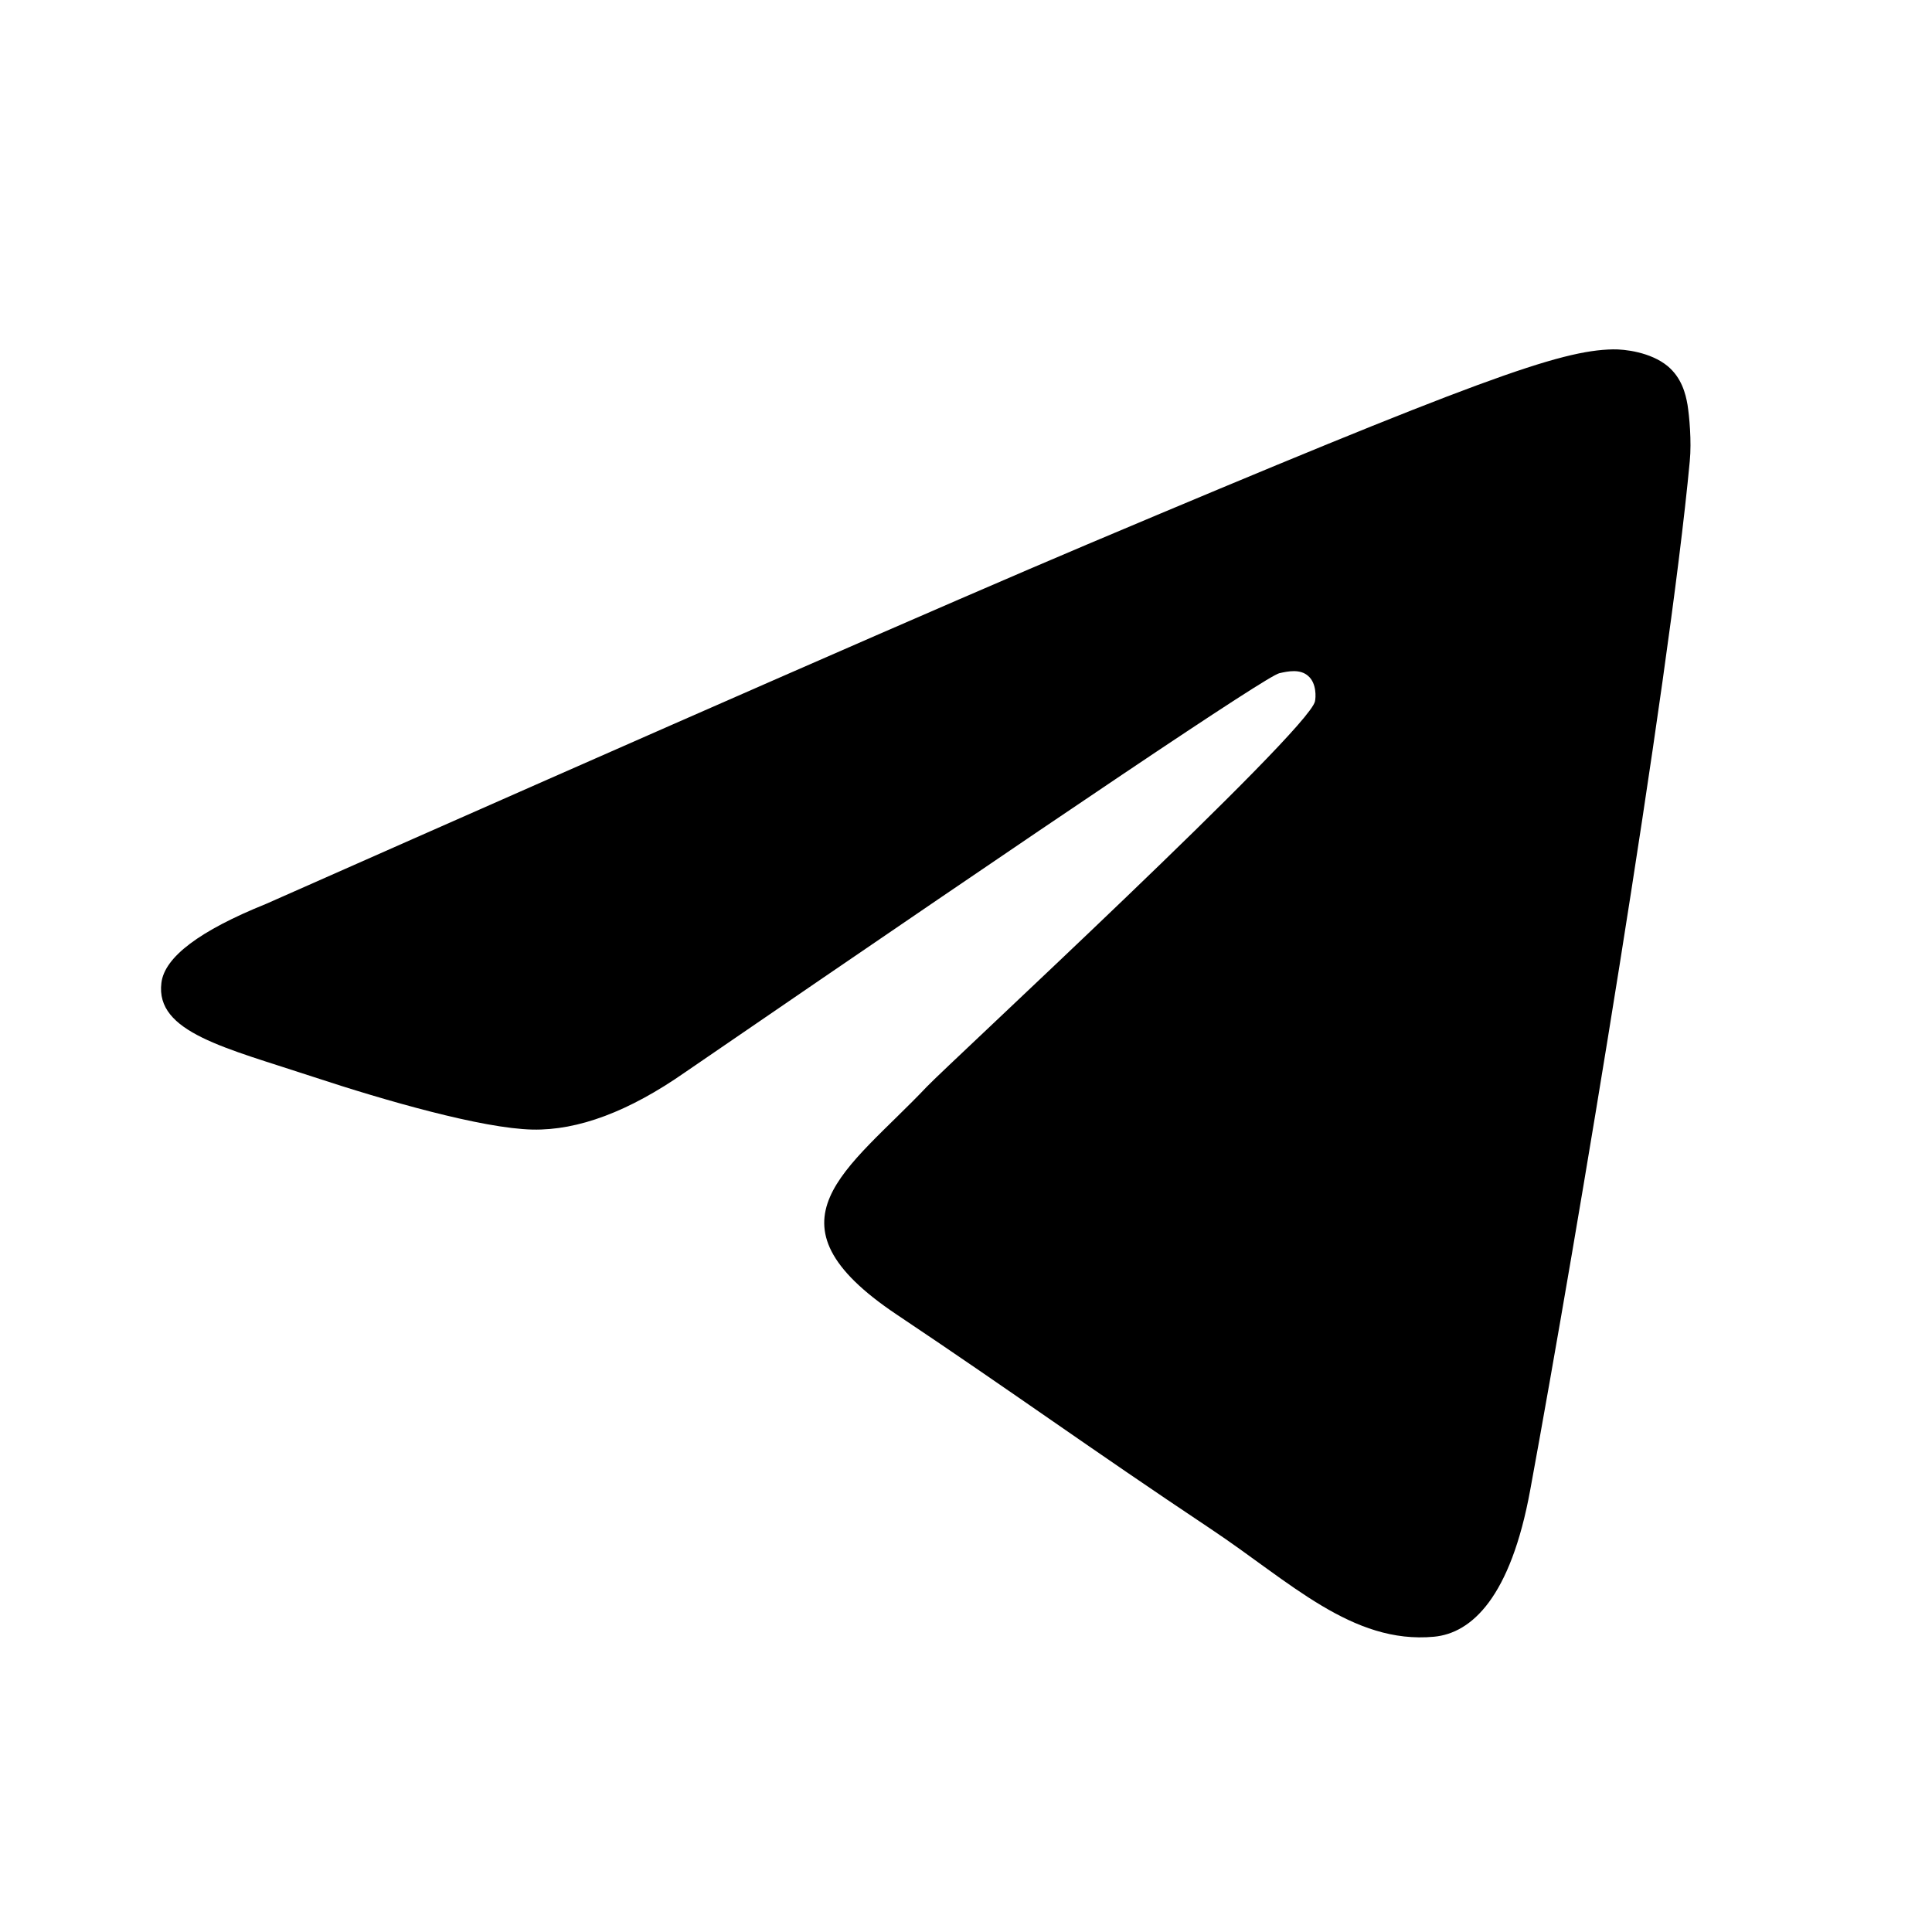 <svg width="24" height="24" viewBox="0 0 24 24" fill="none" xmlns="http://www.w3.org/2000/svg">
<path d="M3.306 11.228C8.407 8.97 11.808 7.481 13.508 6.762C18.369 4.709 19.378 4.352 20.037 4.34C20.181 4.337 20.504 4.374 20.715 4.547C20.89 4.693 20.939 4.89 20.963 5.028C20.985 5.167 21.015 5.482 20.991 5.728C20.728 8.539 19.588 15.361 19.009 18.509C18.765 19.842 18.282 20.288 17.814 20.332C16.797 20.427 16.026 19.65 15.042 18.994C13.503 17.968 12.634 17.33 11.138 16.329C9.411 15.173 10.531 14.537 11.515 13.498C11.773 13.226 16.25 9.089 16.335 8.713C16.346 8.666 16.357 8.491 16.253 8.399C16.152 8.307 16.002 8.338 15.892 8.363C15.736 8.399 13.279 10.051 8.511 13.32C7.814 13.807 7.182 14.044 6.614 14.032C5.99 14.018 4.788 13.673 3.894 13.378C2.8 13.016 1.928 12.825 2.005 12.21C2.043 11.89 2.478 11.562 3.306 11.228Z" fill="black"/>
</svg>

